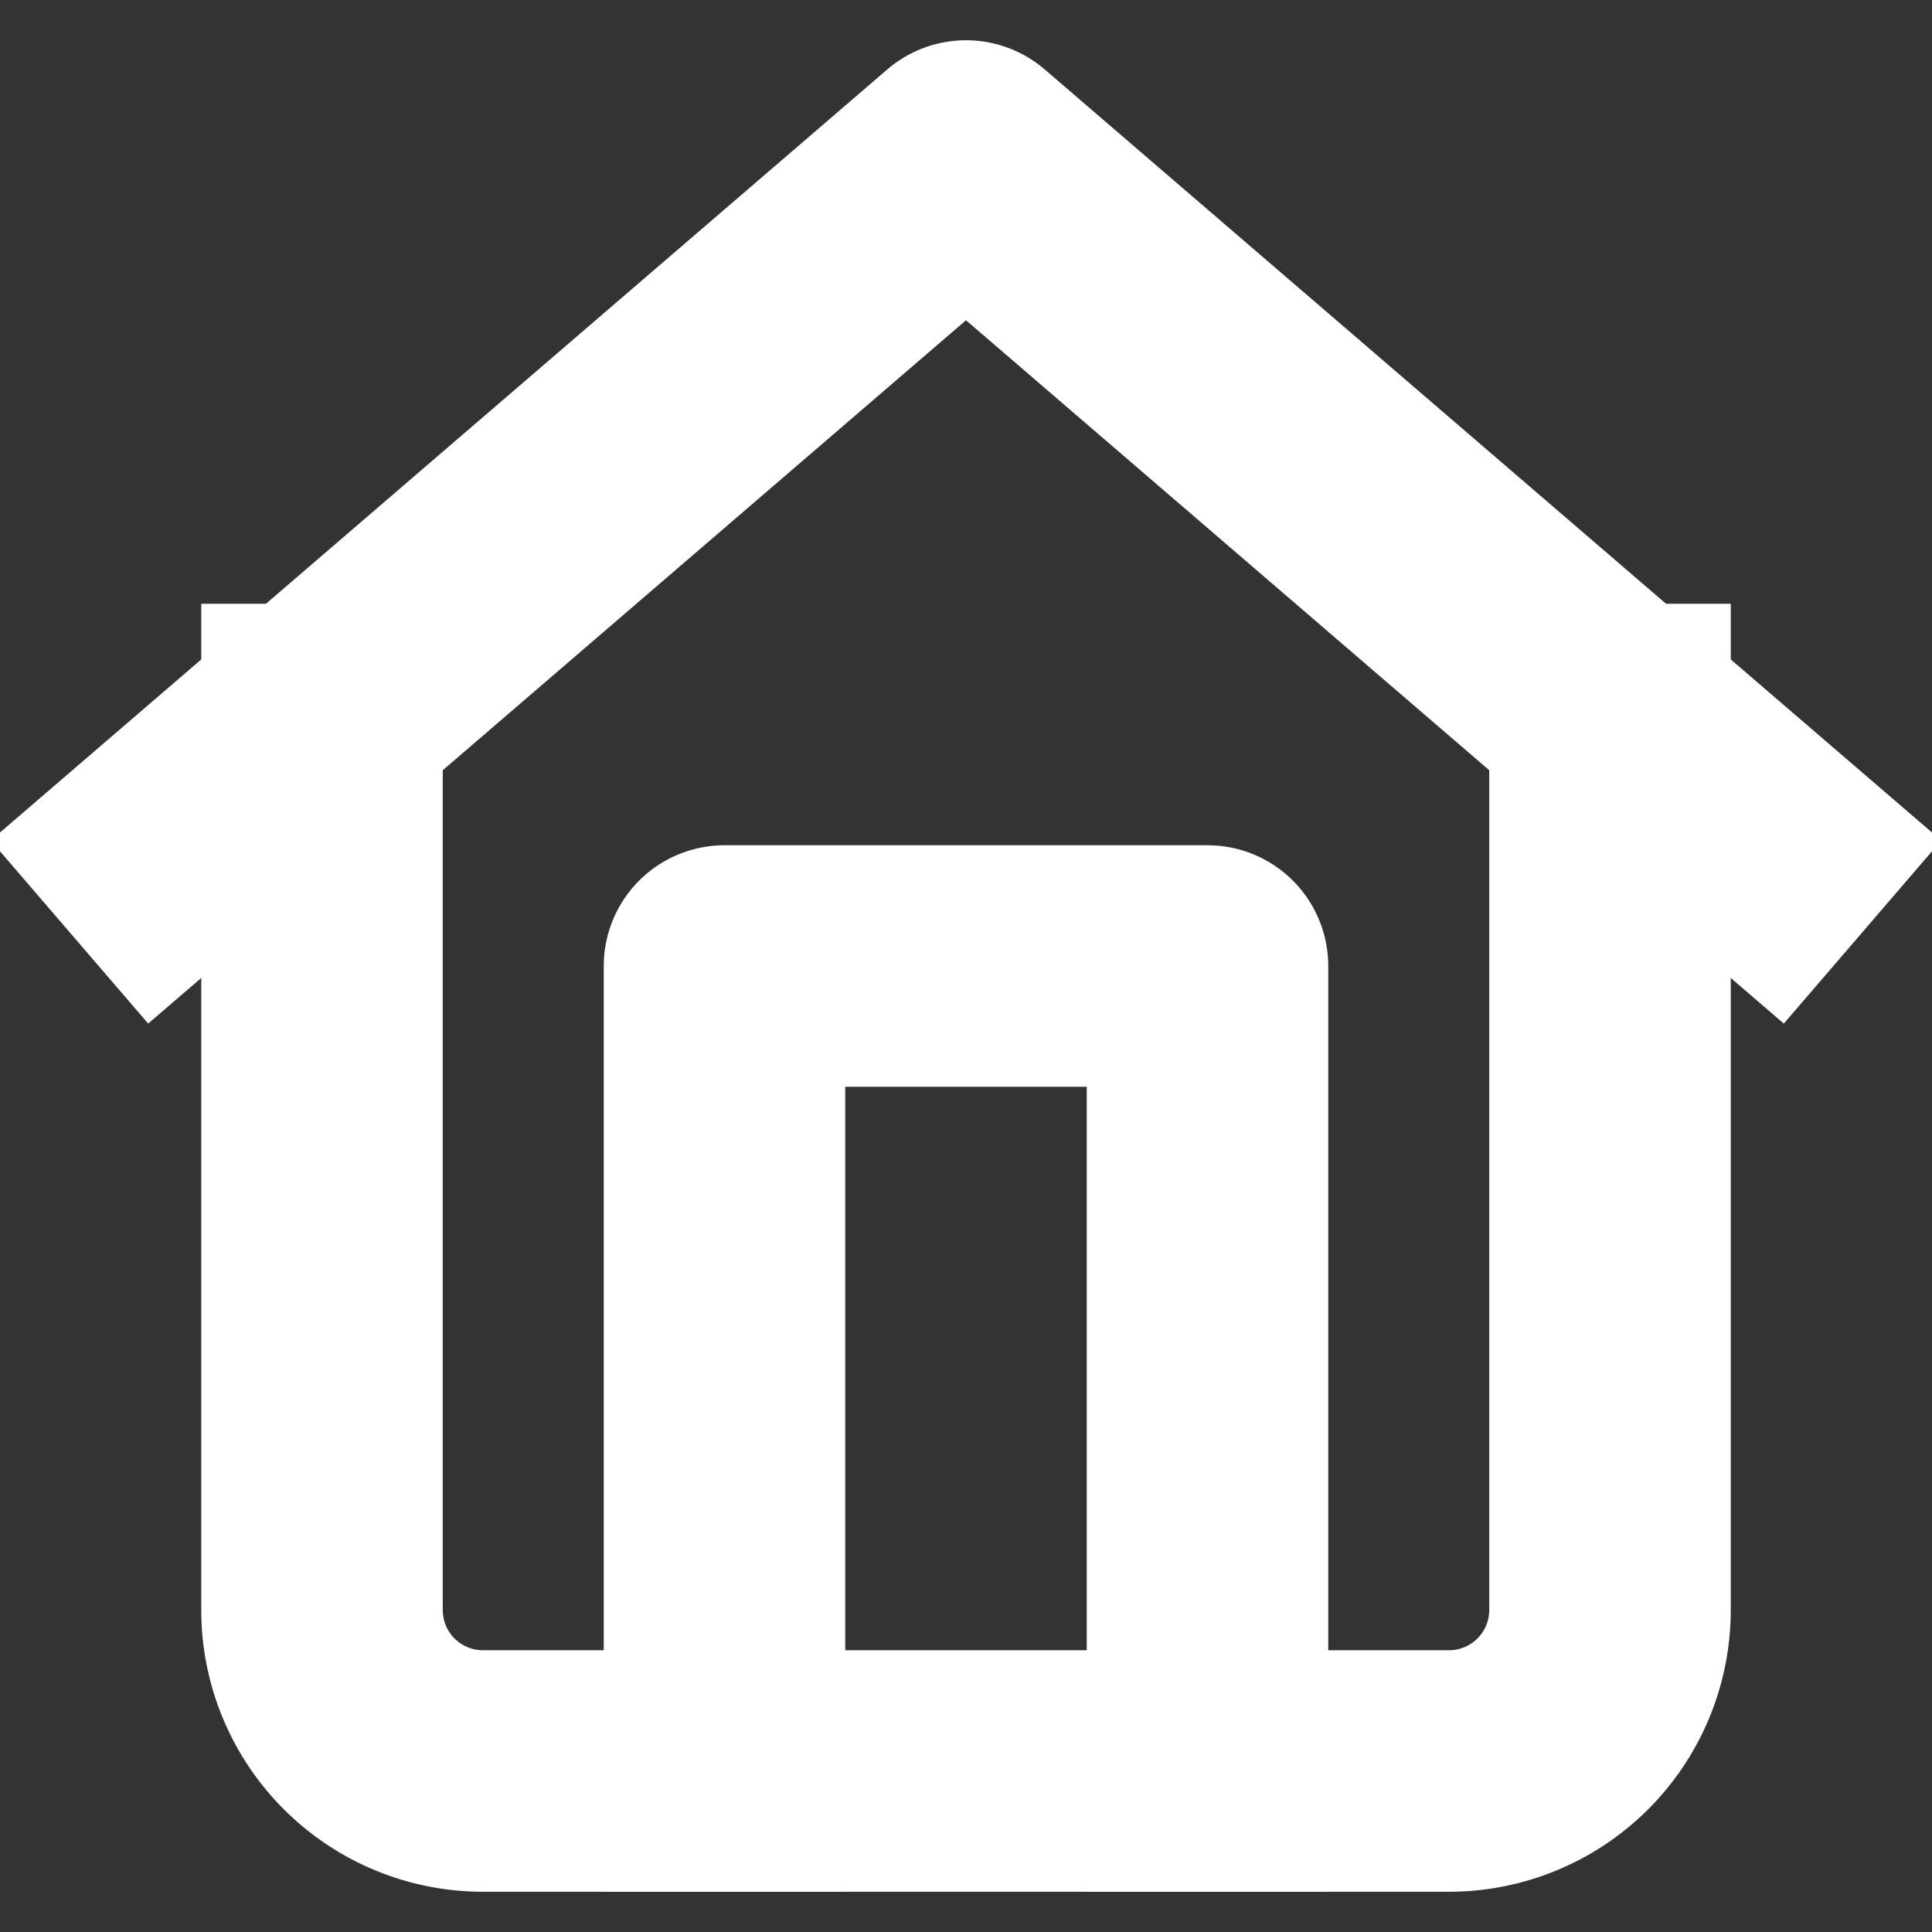 <svg xmlns="http://www.w3.org/2000/svg" width="48" height="48" viewBox="0 0 24 24" fill="none"
    stroke="#FFFFFF" stroke-width="3" stroke-linecap="square" stroke-linejoin="round">
    <rect x="0" y="0" width="24" height="24" fill="#333333" stroke="none"/>
    <path d="M20 9v11a2 2 0 0 1-2 2H6a2 2 0 0 1-2-2V9" />
    <path d="M9 22V12h6v10M2 10.6L12 2l10 8.6" />
</svg>